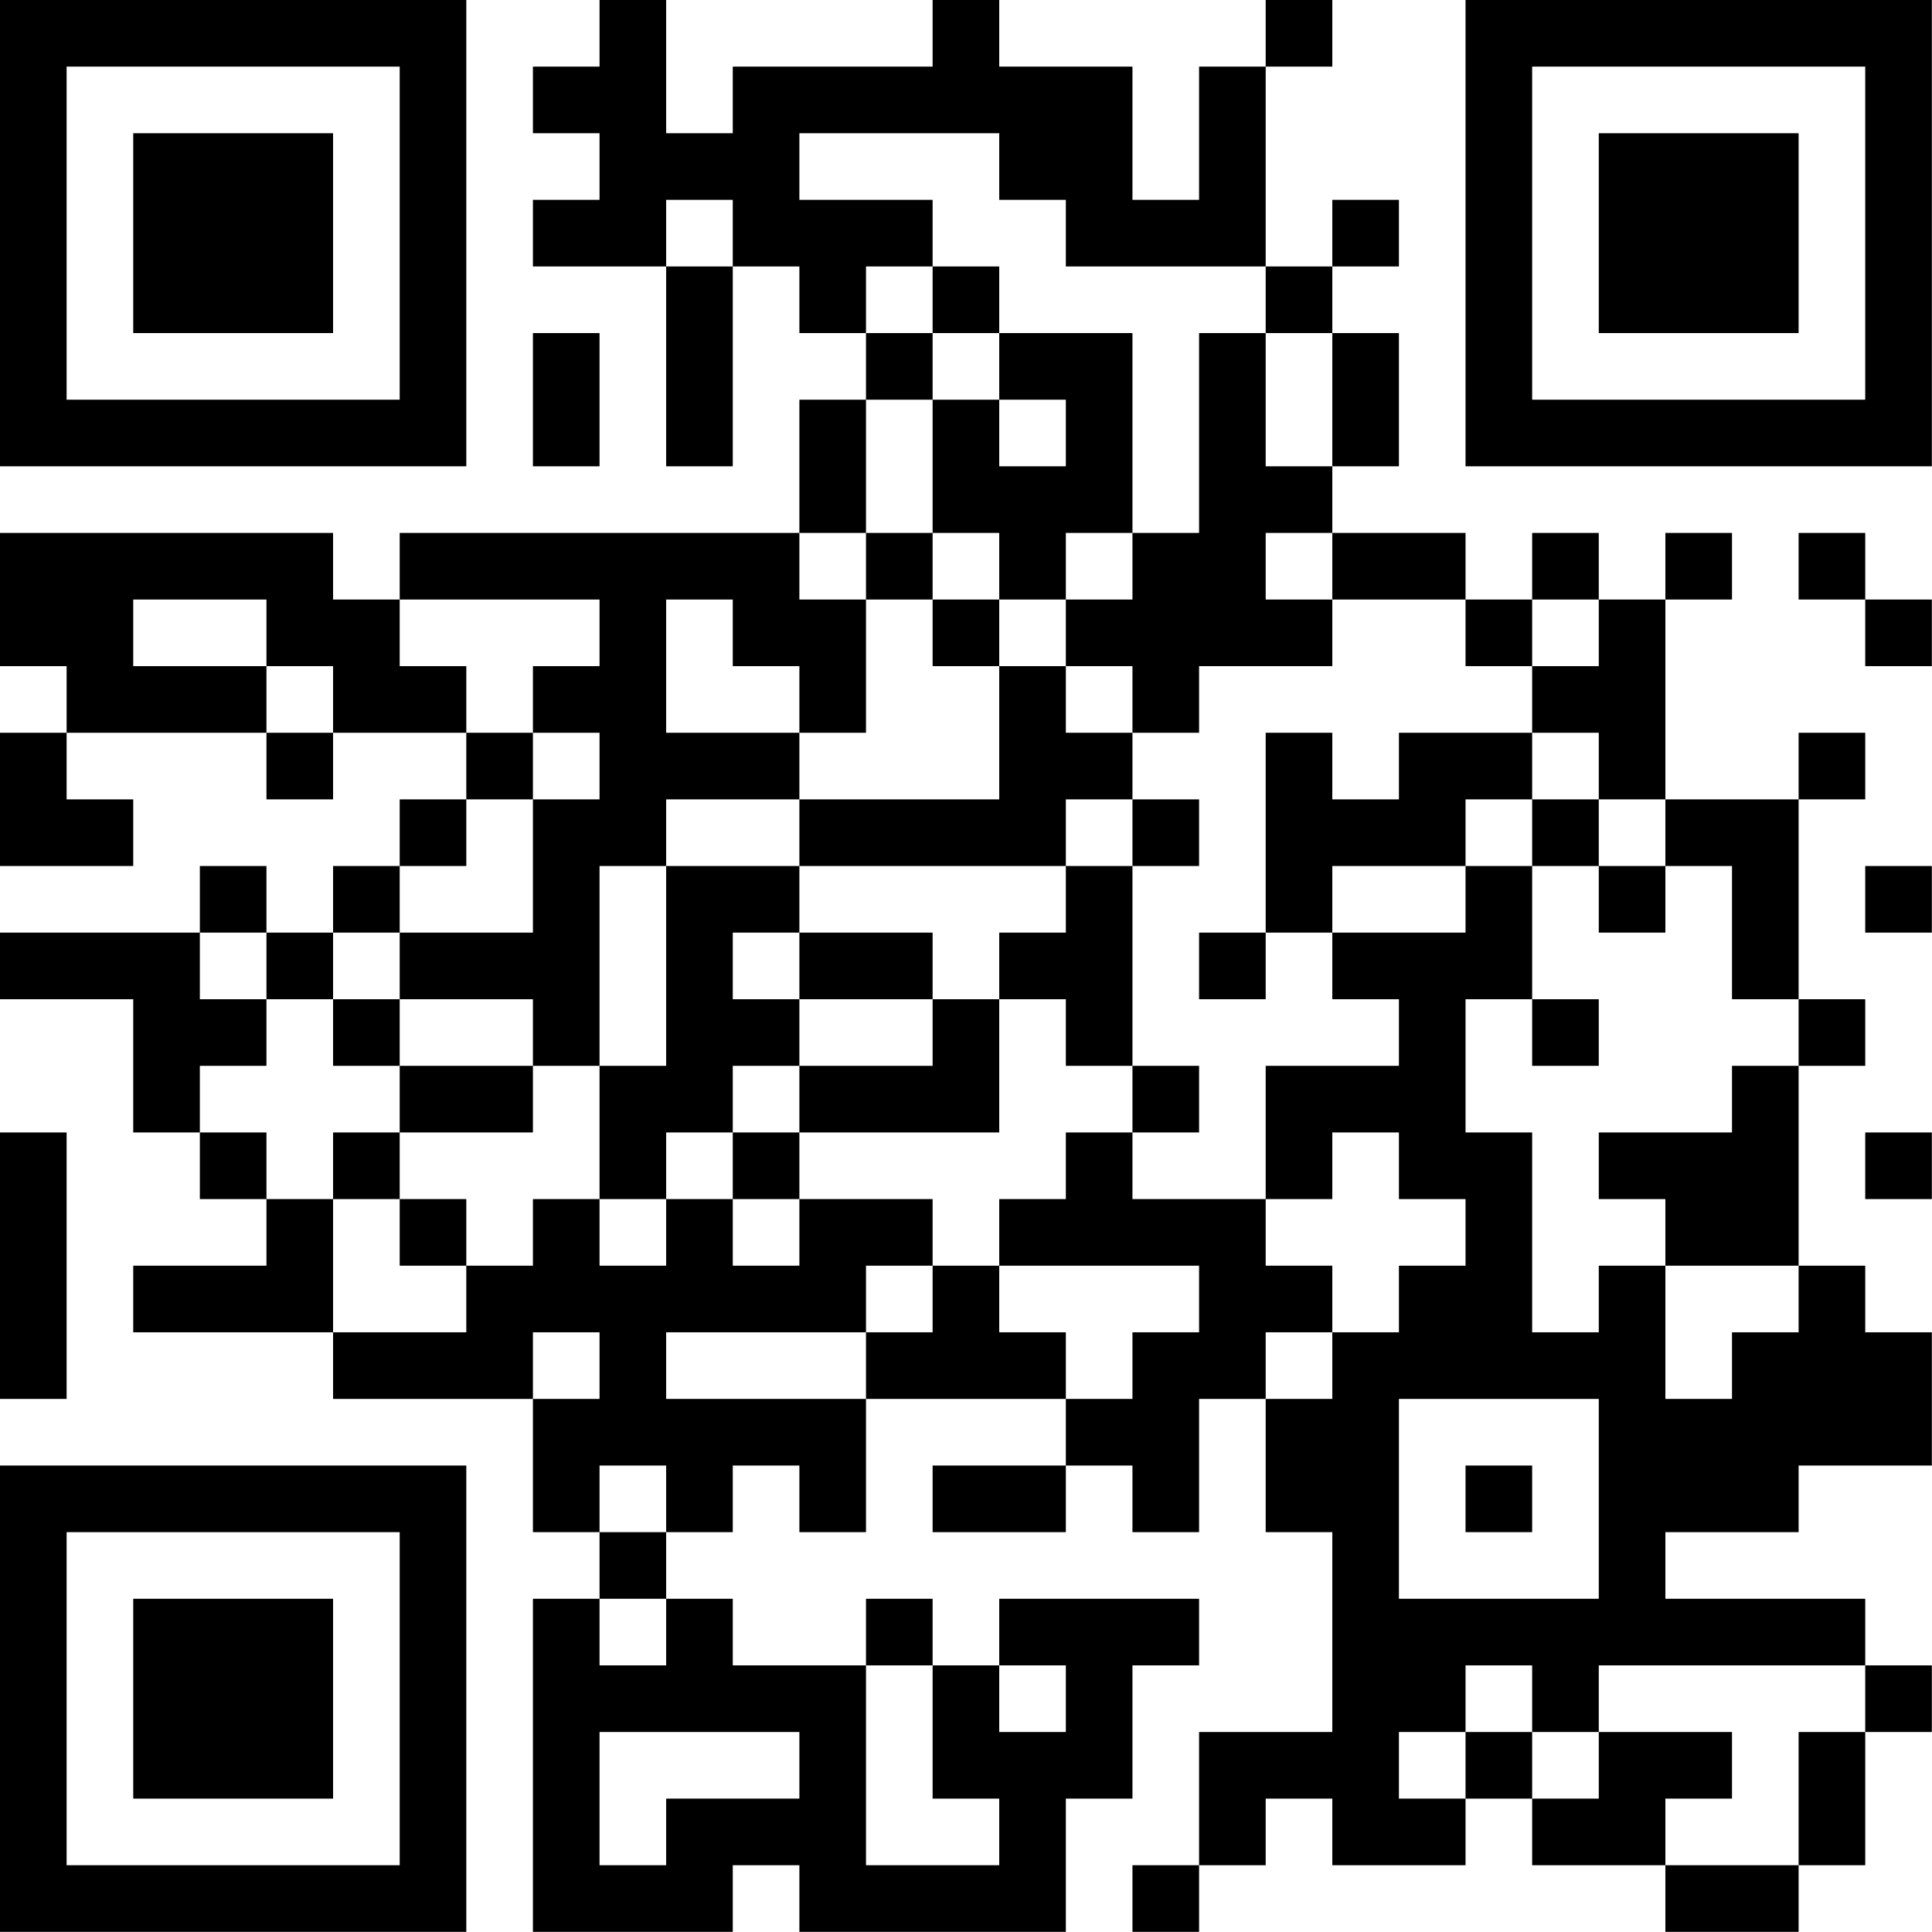 <?xml version="1.0" encoding="UTF-8"?>
<svg xmlns="http://www.w3.org/2000/svg" version="1.1" width="100" height="100" viewBox="0 0 100 100"><rect x="0" y="0" width="100" height="100" fill="#ffffff"/><g transform="scale(3.448)"><g transform="translate(0,0)"><path fill-rule="evenodd" d="M9 0L9 1L8 1L8 2L9 2L9 3L8 3L8 4L10 4L10 7L11 7L11 4L12 4L12 5L13 5L13 6L12 6L12 8L6 8L6 9L5 9L5 8L0 8L0 10L1 10L1 11L0 11L0 13L2 13L2 12L1 12L1 11L4 11L4 12L5 12L5 11L7 11L7 12L6 12L6 13L5 13L5 14L4 14L4 13L3 13L3 14L0 14L0 15L2 15L2 17L3 17L3 18L4 18L4 19L2 19L2 20L5 20L5 21L8 21L8 23L9 23L9 24L8 24L8 29L11 29L11 28L12 28L12 29L16 29L16 27L17 27L17 25L18 25L18 24L15 24L15 25L14 25L14 24L13 24L13 25L11 25L11 24L10 24L10 23L11 23L11 22L12 22L12 23L13 23L13 21L16 21L16 22L14 22L14 23L16 23L16 22L17 22L17 23L18 23L18 21L19 21L19 23L20 23L20 26L18 26L18 28L17 28L17 29L18 29L18 28L19 28L19 27L20 27L20 28L22 28L22 27L23 27L23 28L25 28L25 29L27 29L27 28L28 28L28 26L29 26L29 25L28 25L28 24L25 24L25 23L27 23L27 22L29 22L29 20L28 20L28 19L27 19L27 16L28 16L28 15L27 15L27 12L28 12L28 11L27 11L27 12L25 12L25 9L26 9L26 8L25 8L25 9L24 9L24 8L23 8L23 9L22 9L22 8L20 8L20 7L21 7L21 5L20 5L20 4L21 4L21 3L20 3L20 4L19 4L19 1L20 1L20 0L19 0L19 1L18 1L18 3L17 3L17 1L15 1L15 0L14 0L14 1L11 1L11 2L10 2L10 0ZM12 2L12 3L14 3L14 4L13 4L13 5L14 5L14 6L13 6L13 8L12 8L12 9L13 9L13 11L12 11L12 10L11 10L11 9L10 9L10 11L12 11L12 12L10 12L10 13L9 13L9 16L8 16L8 15L6 15L6 14L8 14L8 12L9 12L9 11L8 11L8 10L9 10L9 9L6 9L6 10L7 10L7 11L8 11L8 12L7 12L7 13L6 13L6 14L5 14L5 15L4 15L4 14L3 14L3 15L4 15L4 16L3 16L3 17L4 17L4 18L5 18L5 20L7 20L7 19L8 19L8 18L9 18L9 19L10 19L10 18L11 18L11 19L12 19L12 18L14 18L14 19L13 19L13 20L10 20L10 21L13 21L13 20L14 20L14 19L15 19L15 20L16 20L16 21L17 21L17 20L18 20L18 19L15 19L15 18L16 18L16 17L17 17L17 18L19 18L19 19L20 19L20 20L19 20L19 21L20 21L20 20L21 20L21 19L22 19L22 18L21 18L21 17L20 17L20 18L19 18L19 16L21 16L21 15L20 15L20 14L22 14L22 13L23 13L23 15L22 15L22 17L23 17L23 20L24 20L24 19L25 19L25 21L26 21L26 20L27 20L27 19L25 19L25 18L24 18L24 17L26 17L26 16L27 16L27 15L26 15L26 13L25 13L25 12L24 12L24 11L23 11L23 10L24 10L24 9L23 9L23 10L22 10L22 9L20 9L20 8L19 8L19 9L20 9L20 10L18 10L18 11L17 11L17 10L16 10L16 9L17 9L17 8L18 8L18 5L19 5L19 7L20 7L20 5L19 5L19 4L16 4L16 3L15 3L15 2ZM10 3L10 4L11 4L11 3ZM14 4L14 5L15 5L15 6L14 6L14 8L13 8L13 9L14 9L14 10L15 10L15 12L12 12L12 13L10 13L10 16L9 16L9 18L10 18L10 17L11 17L11 18L12 18L12 17L15 17L15 15L16 15L16 16L17 16L17 17L18 17L18 16L17 16L17 13L18 13L18 12L17 12L17 11L16 11L16 10L15 10L15 9L16 9L16 8L17 8L17 5L15 5L15 4ZM8 5L8 7L9 7L9 5ZM15 6L15 7L16 7L16 6ZM14 8L14 9L15 9L15 8ZM27 8L27 9L28 9L28 10L29 10L29 9L28 9L28 8ZM2 9L2 10L4 10L4 11L5 11L5 10L4 10L4 9ZM19 11L19 14L18 14L18 15L19 15L19 14L20 14L20 13L22 13L22 12L23 12L23 13L24 13L24 14L25 14L25 13L24 13L24 12L23 12L23 11L21 11L21 12L20 12L20 11ZM16 12L16 13L12 13L12 14L11 14L11 15L12 15L12 16L11 16L11 17L12 17L12 16L14 16L14 15L15 15L15 14L16 14L16 13L17 13L17 12ZM28 13L28 14L29 14L29 13ZM12 14L12 15L14 15L14 14ZM5 15L5 16L6 16L6 17L5 17L5 18L6 18L6 19L7 19L7 18L6 18L6 17L8 17L8 16L6 16L6 15ZM23 15L23 16L24 16L24 15ZM0 17L0 21L1 21L1 17ZM28 17L28 18L29 18L29 17ZM8 20L8 21L9 21L9 20ZM21 21L21 24L24 24L24 21ZM9 22L9 23L10 23L10 22ZM22 22L22 23L23 23L23 22ZM9 24L9 25L10 25L10 24ZM13 25L13 28L15 28L15 27L14 27L14 25ZM15 25L15 26L16 26L16 25ZM22 25L22 26L21 26L21 27L22 27L22 26L23 26L23 27L24 27L24 26L26 26L26 27L25 27L25 28L27 28L27 26L28 26L28 25L24 25L24 26L23 26L23 25ZM9 26L9 28L10 28L10 27L12 27L12 26ZM0 0L0 7L7 7L7 0ZM1 1L1 6L6 6L6 1ZM2 2L2 5L5 5L5 2ZM22 0L22 7L29 7L29 0ZM23 1L23 6L28 6L28 1ZM24 2L24 5L27 5L27 2ZM0 22L0 29L7 29L7 22ZM1 23L1 28L6 28L6 23ZM2 24L2 27L5 27L5 24Z" fill="#000000"/></g></g></svg>
